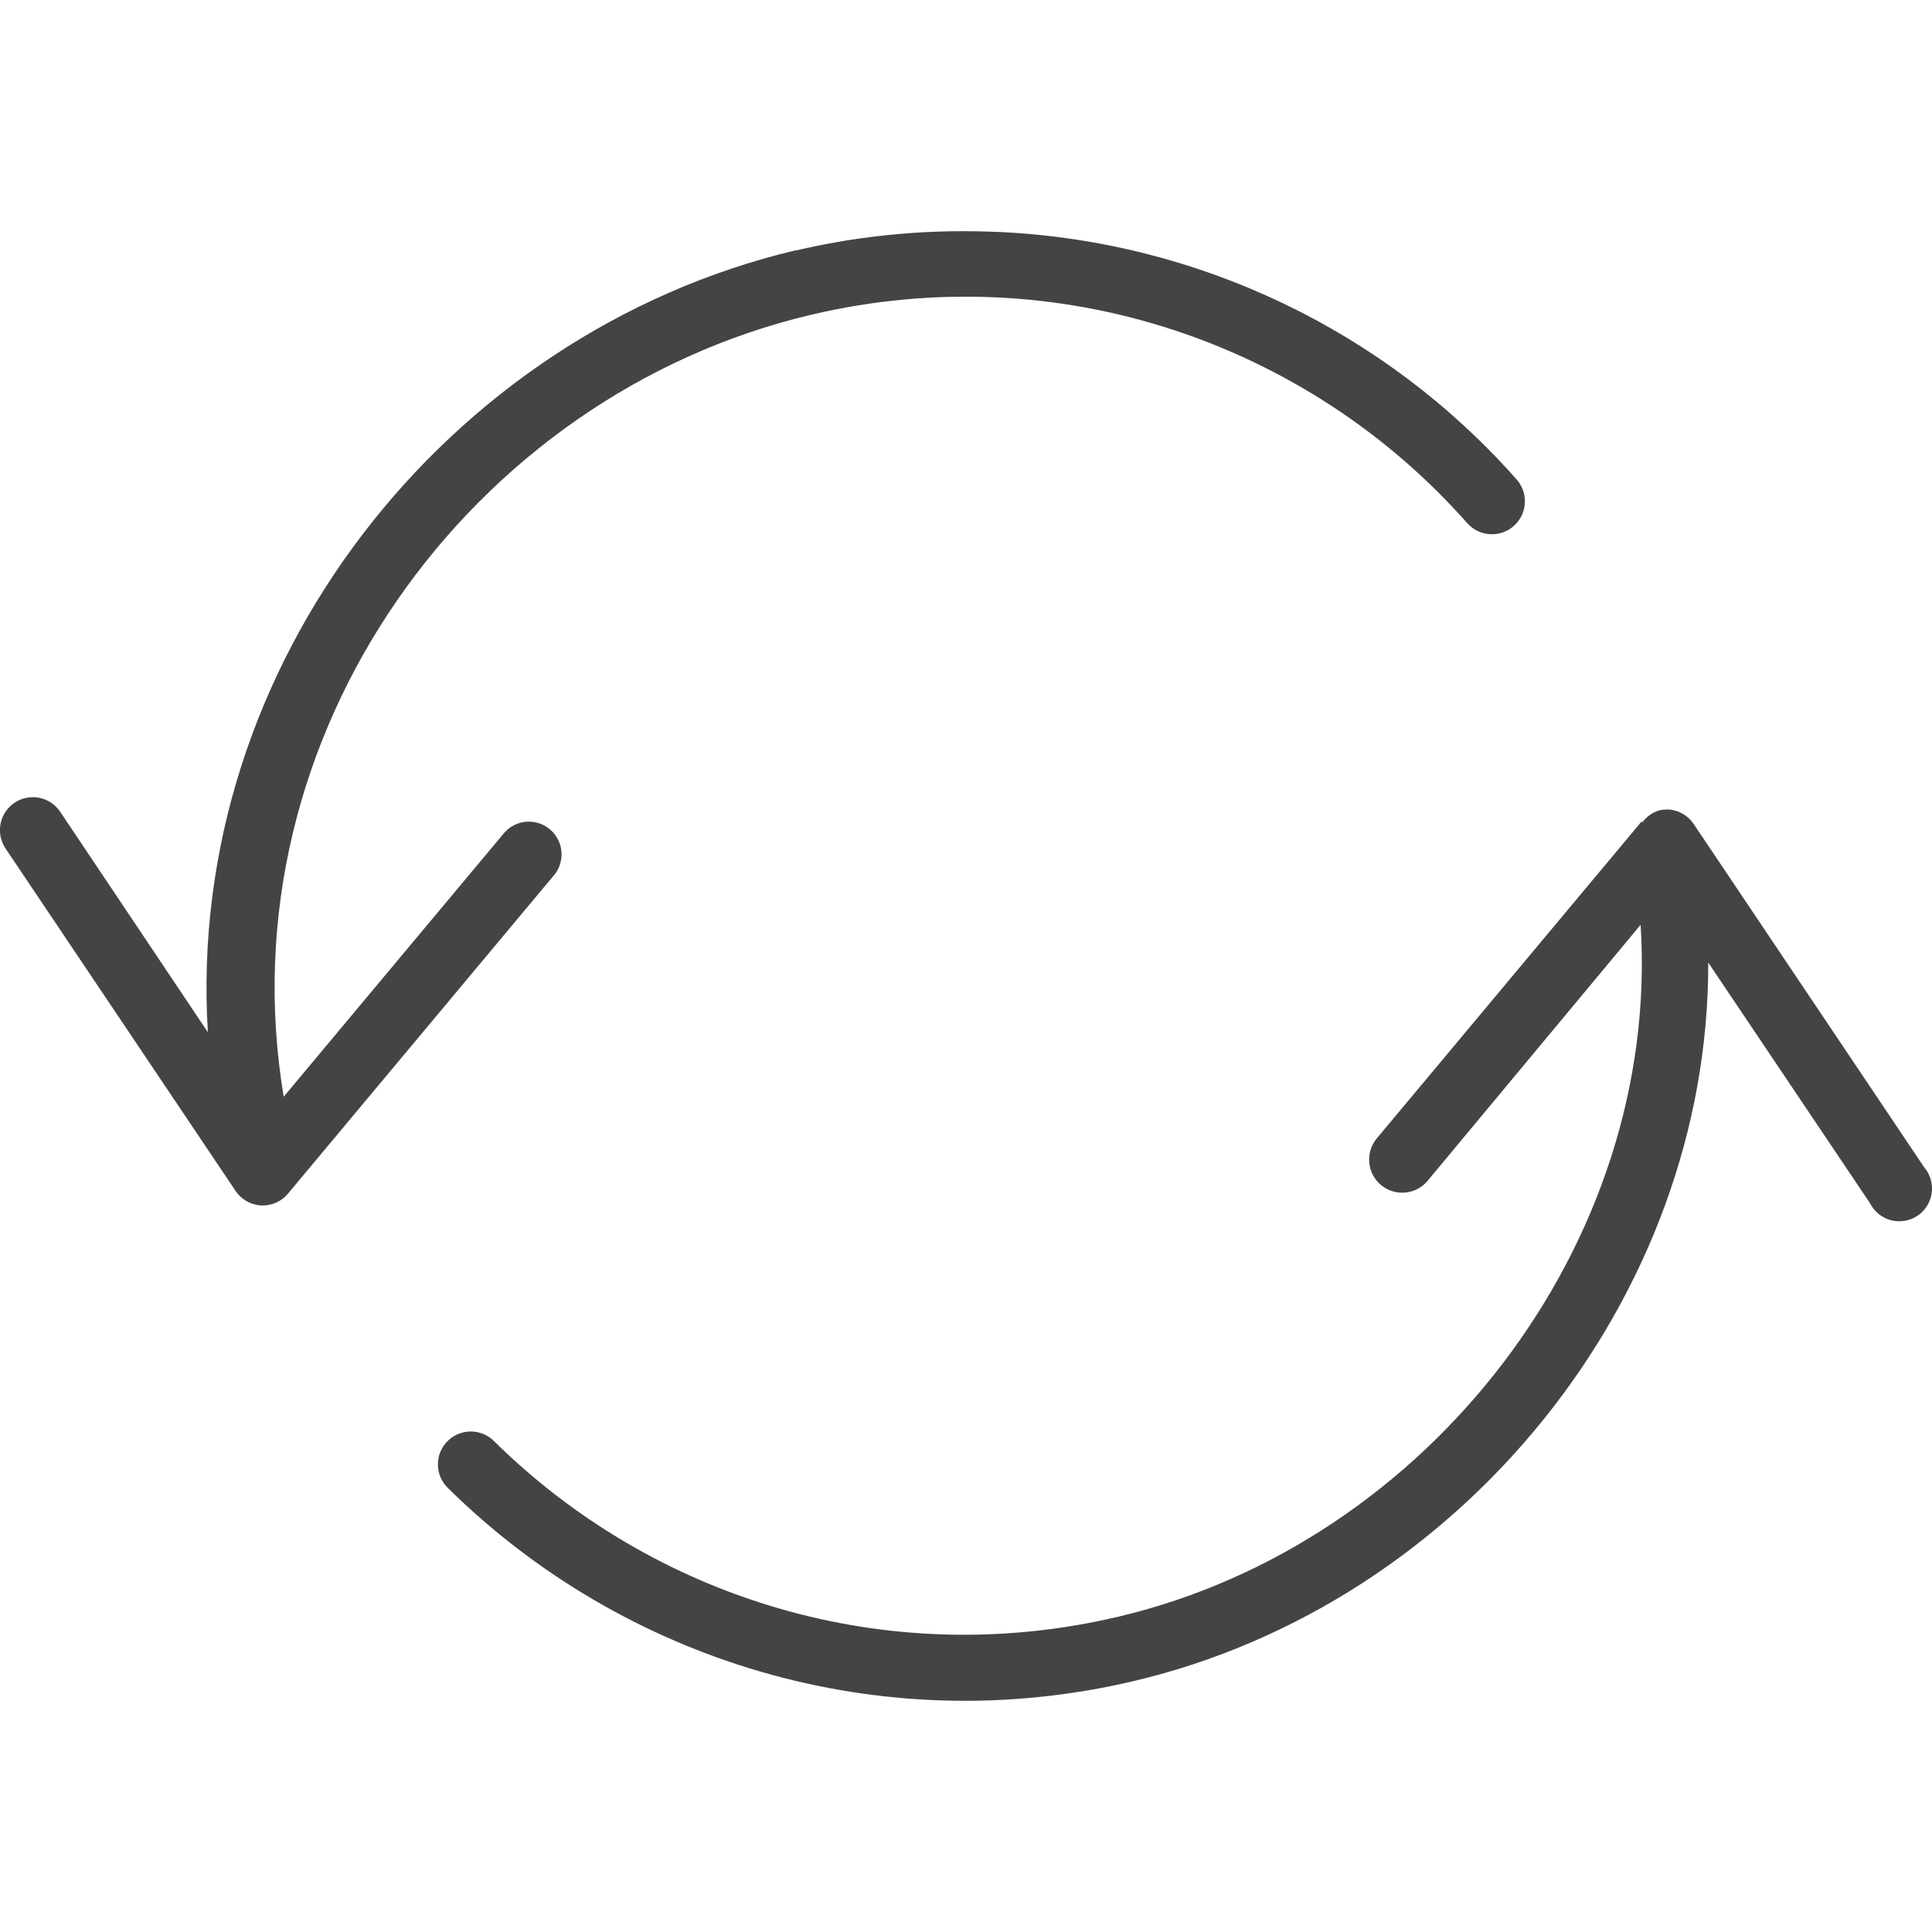 <?xml version="1.0" encoding="utf-8"?>
<!-- Generated by IcoMoon.io -->
<!DOCTYPE svg PUBLIC "-//W3C//DTD SVG 1.1//EN" "http://www.w3.org/Graphics/SVG/1.1/DTD/svg11.dtd">
<svg version="1.1" xmlns="http://www.w3.org/2000/svg" xmlns:xlink="http://www.w3.org/1999/xlink" width="32" height="32" viewBox="0 0 32 32">
<path fill="#444" d="M15.925 3.829c-0.902 0.003-1.823 0.104-2.735 0.318-0.006 0.001-0.011-0.001-0.017 0-5.778 1.374-10.106 6.871-9.73 12.95l-2.441-3.644c-0.099-0.151-0.267-0.249-0.458-0.249-0.301 0-0.545 0.244-0.545 0.545 0 0.11 0.033 0.213 0.089 0.299l3.813 5.676c0.099 0.147 0.264 0.242 0.452 0.242 0.165 0 0.313-0.074 0.412-0.19l4.391-5.256c0.090-0.096 0.145-0.226 0.145-0.369 0-0.3-0.243-0.542-0.542-0.542-0.177 0-0.333 0.084-0.432 0.215l-3.628 4.341c-1.001-5.991 3.102-11.619 8.729-12.95 4.12-0.975 8.247 0.483 10.866 3.441 0.101 0.118 0.25 0.193 0.417 0.193 0.302 0 0.546-0.245 0.546-0.546 0-0.145-0.057-0.278-0.15-0.376-2.157-2.436-5.247-3.933-8.56-4.085-0.206-0.009-0.413-0.013-0.621-0.013zM27.599 13.409c-0 0-0.001 0-0.002 0-0.035 0-0.070 0.003-0.104 0.010-0.12 0.034-0.222 0.107-0.293 0.204-0.015 0.001-0.061 0.066-0.091 0.138 0.097-0.156 0.094-0.156 0.091-0.156s-0.006 0-0.009 0l-4.39 5.254c-0.077 0.094-0.124 0.215-0.124 0.348 0 0.303 0.245 0.548 0.548 0.548 0.17 0 0.323-0.078 0.423-0.2l3.526-4.238c0.335 5.285-3.527 10.25-8.645 11.459-3.855 0.913-7.713-0.31-10.339-2.899-0.099-0.103-0.238-0.167-0.392-0.167-0.301 0-0.545 0.244-0.545 0.545 0 0.158 0.067 0.3 0.175 0.4 2.884 2.842 7.132 4.187 11.357 3.187 5.414-1.279 9.521-6.332 9.509-11.899l2.678 3.984c0.091 0.18 0.274 0.301 0.486 0.301 0.3 0 0.542-0.243 0.542-0.542 0-0.135-0.049-0.259-0.131-0.354l-3.812-5.678c-0.098-0.149-0.265-0.247-0.455-0.247-0.001 0-0.002 0-0.003 0z"></path>
</svg>
